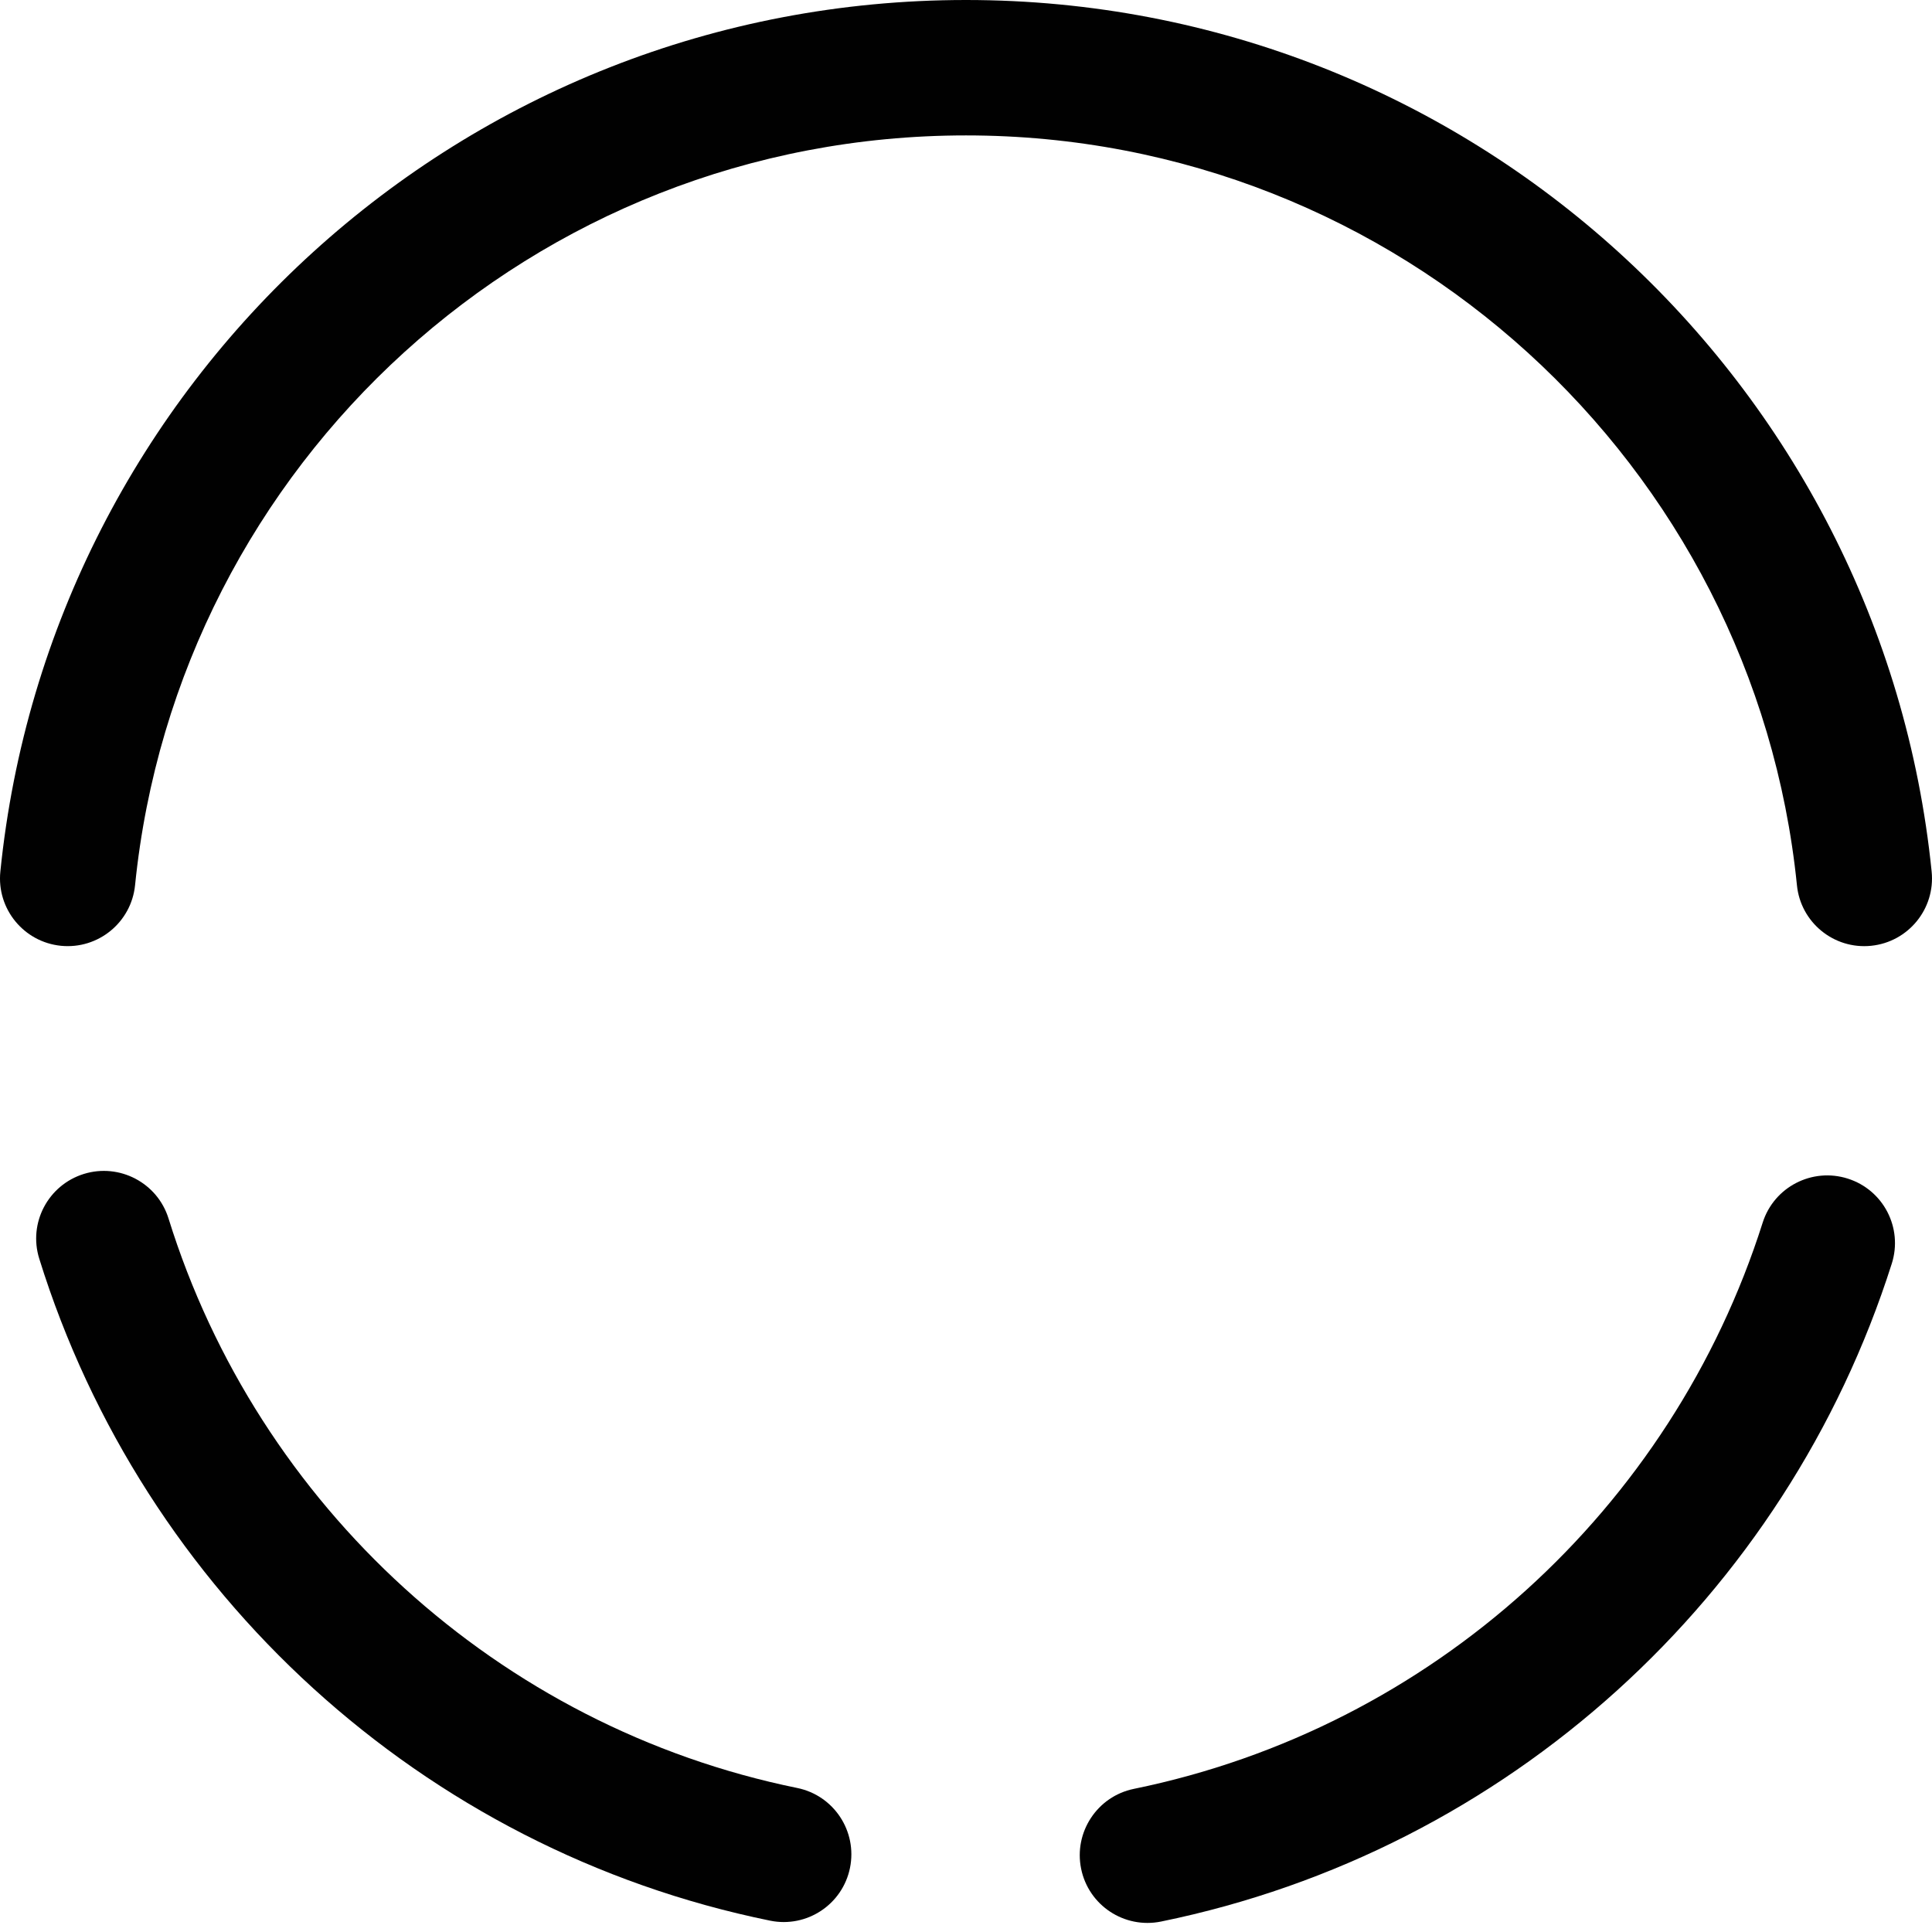 <svg width="22" height="22" viewBox="0 0 22 22" fill="none" xmlns="http://www.w3.org/2000/svg">
<path d="M1.919 13.875C1.793 13.469 1.36 13.242 0.954 13.368C0.547 13.495 0.32 13.927 0.447 14.333L1.919 13.875ZM8.77 21.871C9.187 21.956 9.594 21.687 9.679 21.27C9.764 20.852 9.495 20.445 9.078 20.36L8.77 21.871ZM0.447 14.333C1.629 18.135 4.81 21.064 8.77 21.871L9.078 20.36C5.677 19.666 2.937 17.147 1.919 13.875L0.447 14.333Z" fill="#010101"/>
<path d="M0.004 9.925C-0.039 10.349 0.27 10.727 0.694 10.77C1.117 10.812 1.495 10.504 1.538 10.08L0.004 9.925ZM20.462 10.08C20.504 10.504 20.883 10.813 21.306 10.77C21.73 10.727 22.039 10.349 21.996 9.925L20.462 10.08ZM1.538 10.08C2.023 5.279 6.074 1.542 11 1.542V0C5.276 0 0.568 4.343 0.004 9.925L1.538 10.08ZM11 1.542C15.925 1.542 19.977 5.289 20.462 10.08L21.996 9.925C21.432 4.354 16.725 0 11 0V1.542Z" fill="#010101"/>
<path d="M12.912 20.37C12.495 20.455 12.226 20.863 12.311 21.28C12.396 21.697 12.803 21.966 13.221 21.881L12.912 20.37ZM21.542 14.389C21.671 13.983 21.447 13.55 21.041 13.421C20.635 13.292 20.201 13.516 20.072 13.922L21.542 14.389ZM13.221 21.881C17.167 21.074 20.338 18.178 21.542 14.389L20.072 13.922C19.036 17.185 16.305 19.676 12.912 20.37L13.221 21.881Z" fill="#010101"/>
</svg>
